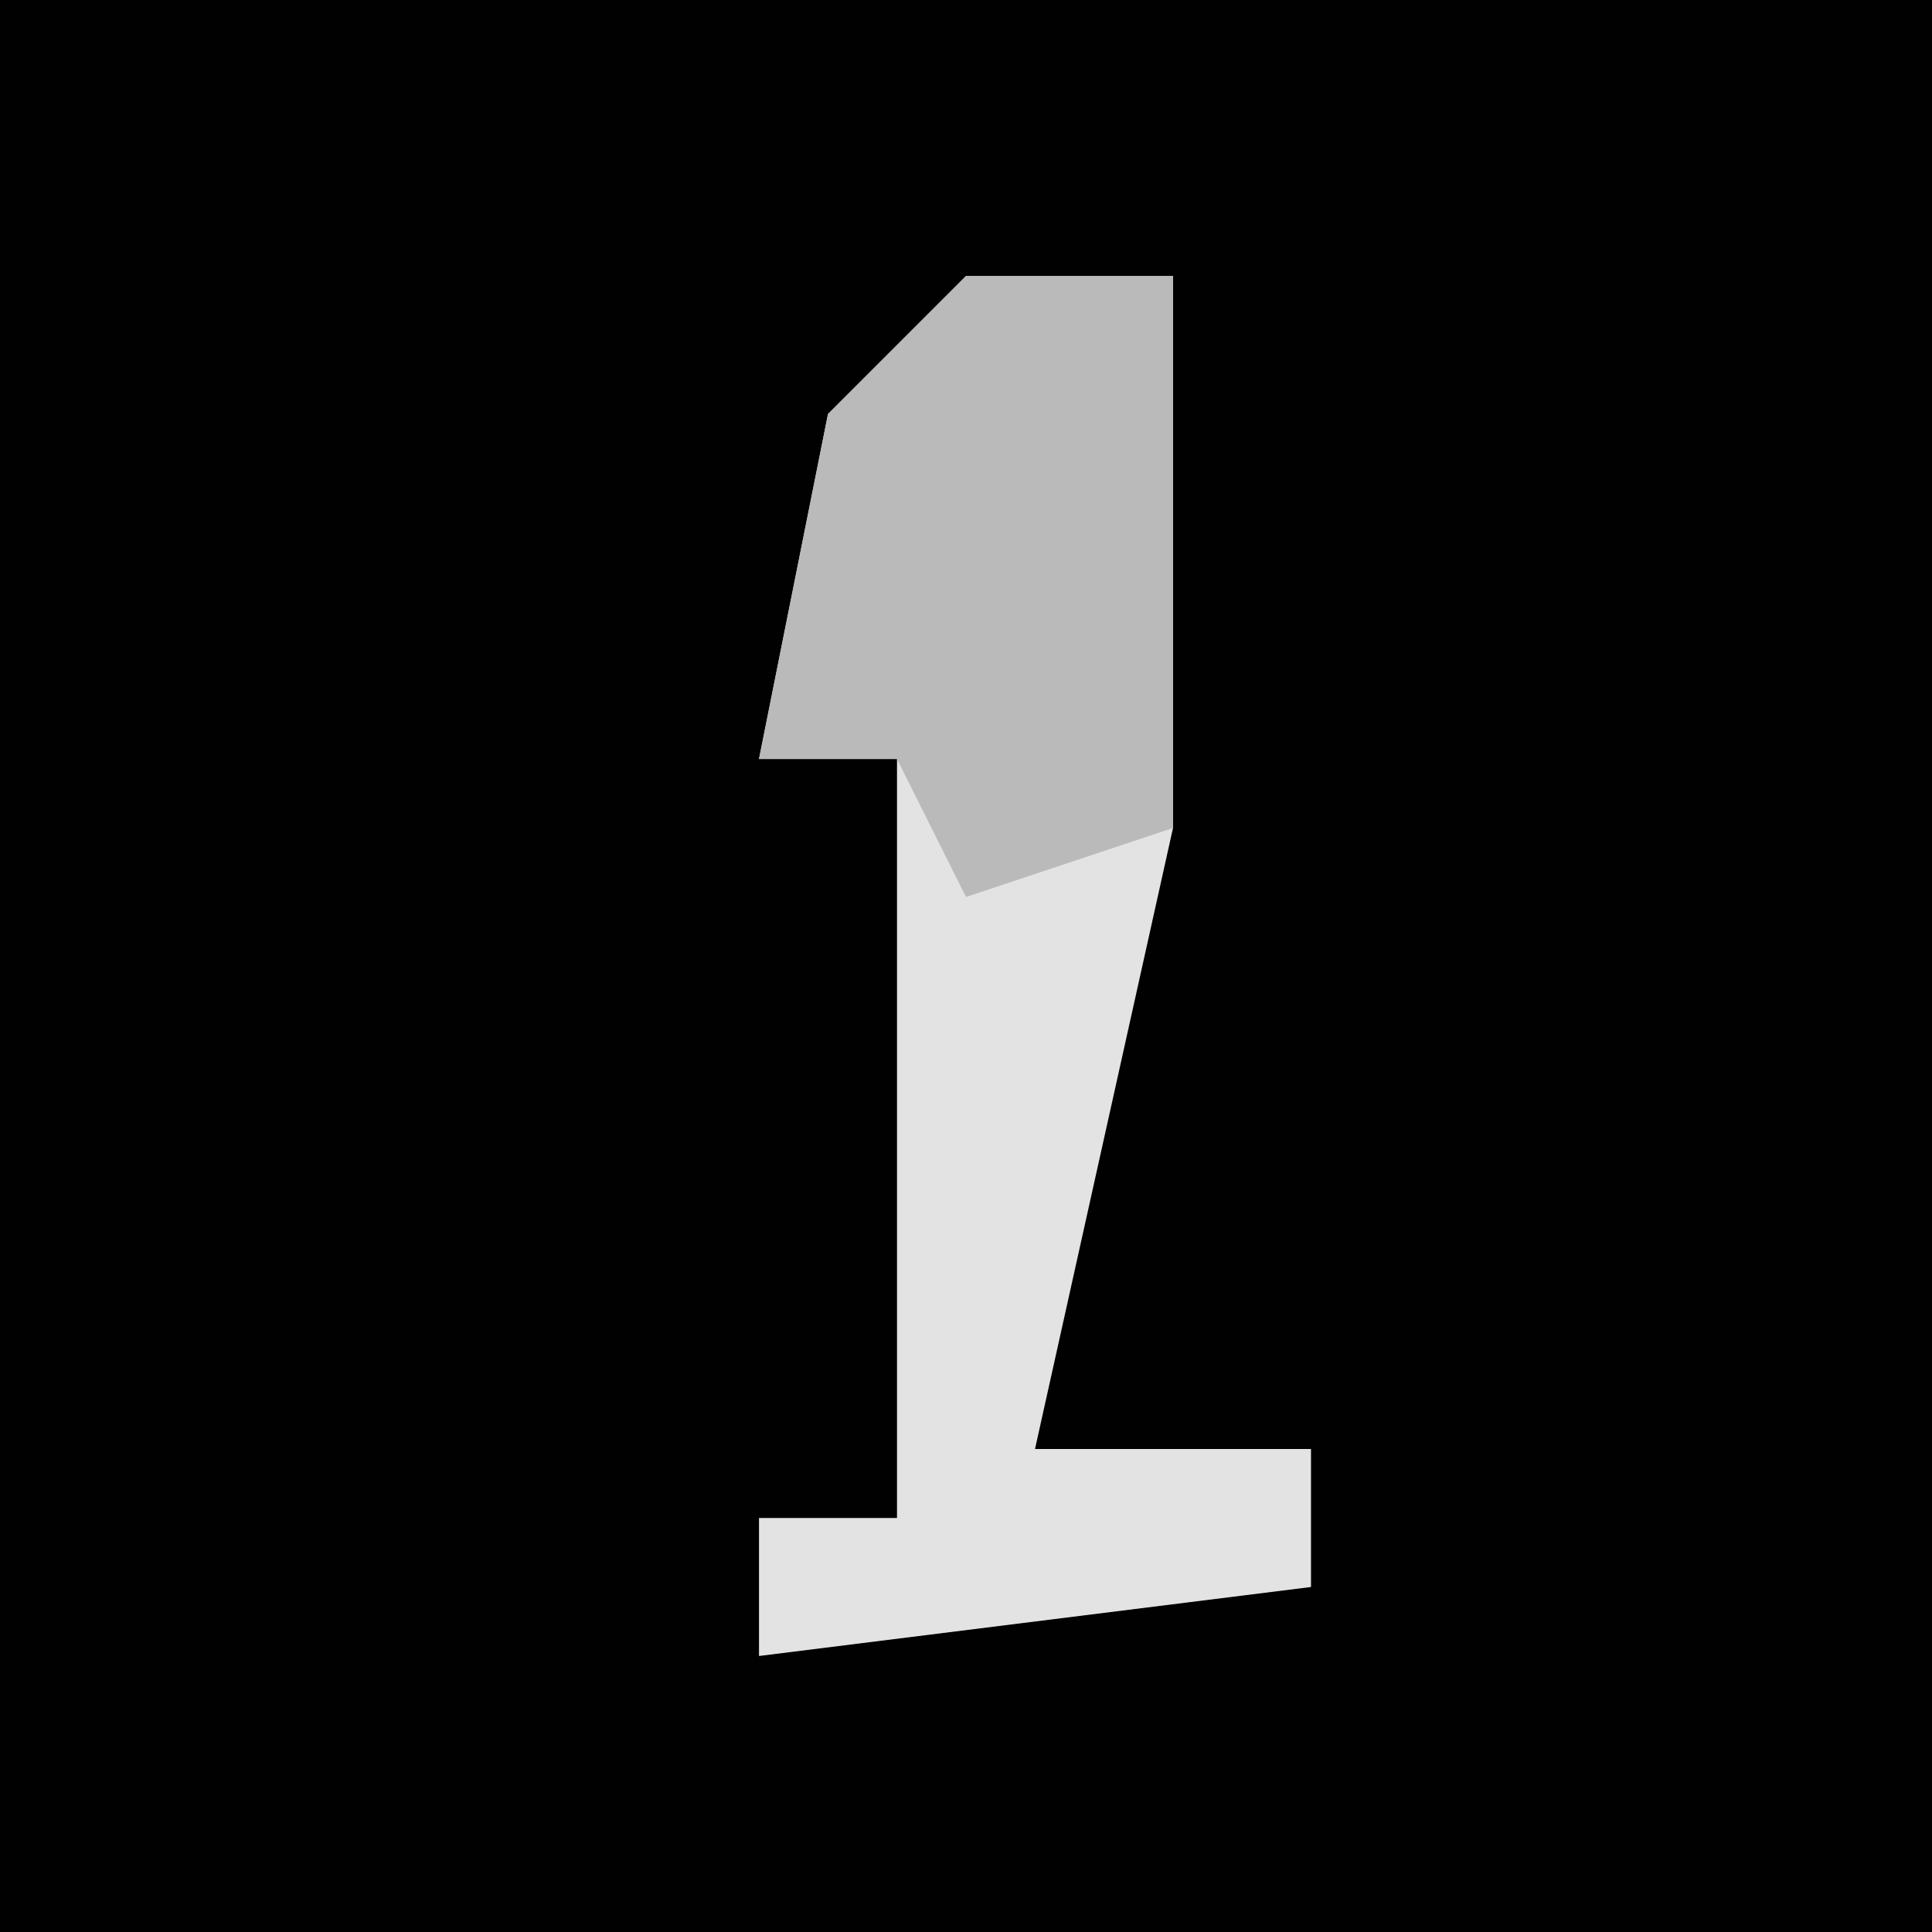 <?xml version="1.0" encoding="UTF-8"?>
<svg version="1.1" xmlns="http://www.w3.org/2000/svg" width="28" height="28">
<path d="M0,0 L28,0 L28,28 L0,28 Z " fill="#010101" transform="translate(0,0)"/>
<path d="M0,0 L3,0 L3,8 L1,17 L5,17 L5,19 L-3,20 L-3,18 L-1,18 L-1,7 L-3,7 L-2,2 Z " fill="#E3E3E3" transform="translate(14,4)"/>
<path d="M0,0 L3,0 L3,8 L0,9 L-1,7 L-3,7 L-2,2 Z " fill="#BABABA" transform="translate(14,4)"/>
</svg>
